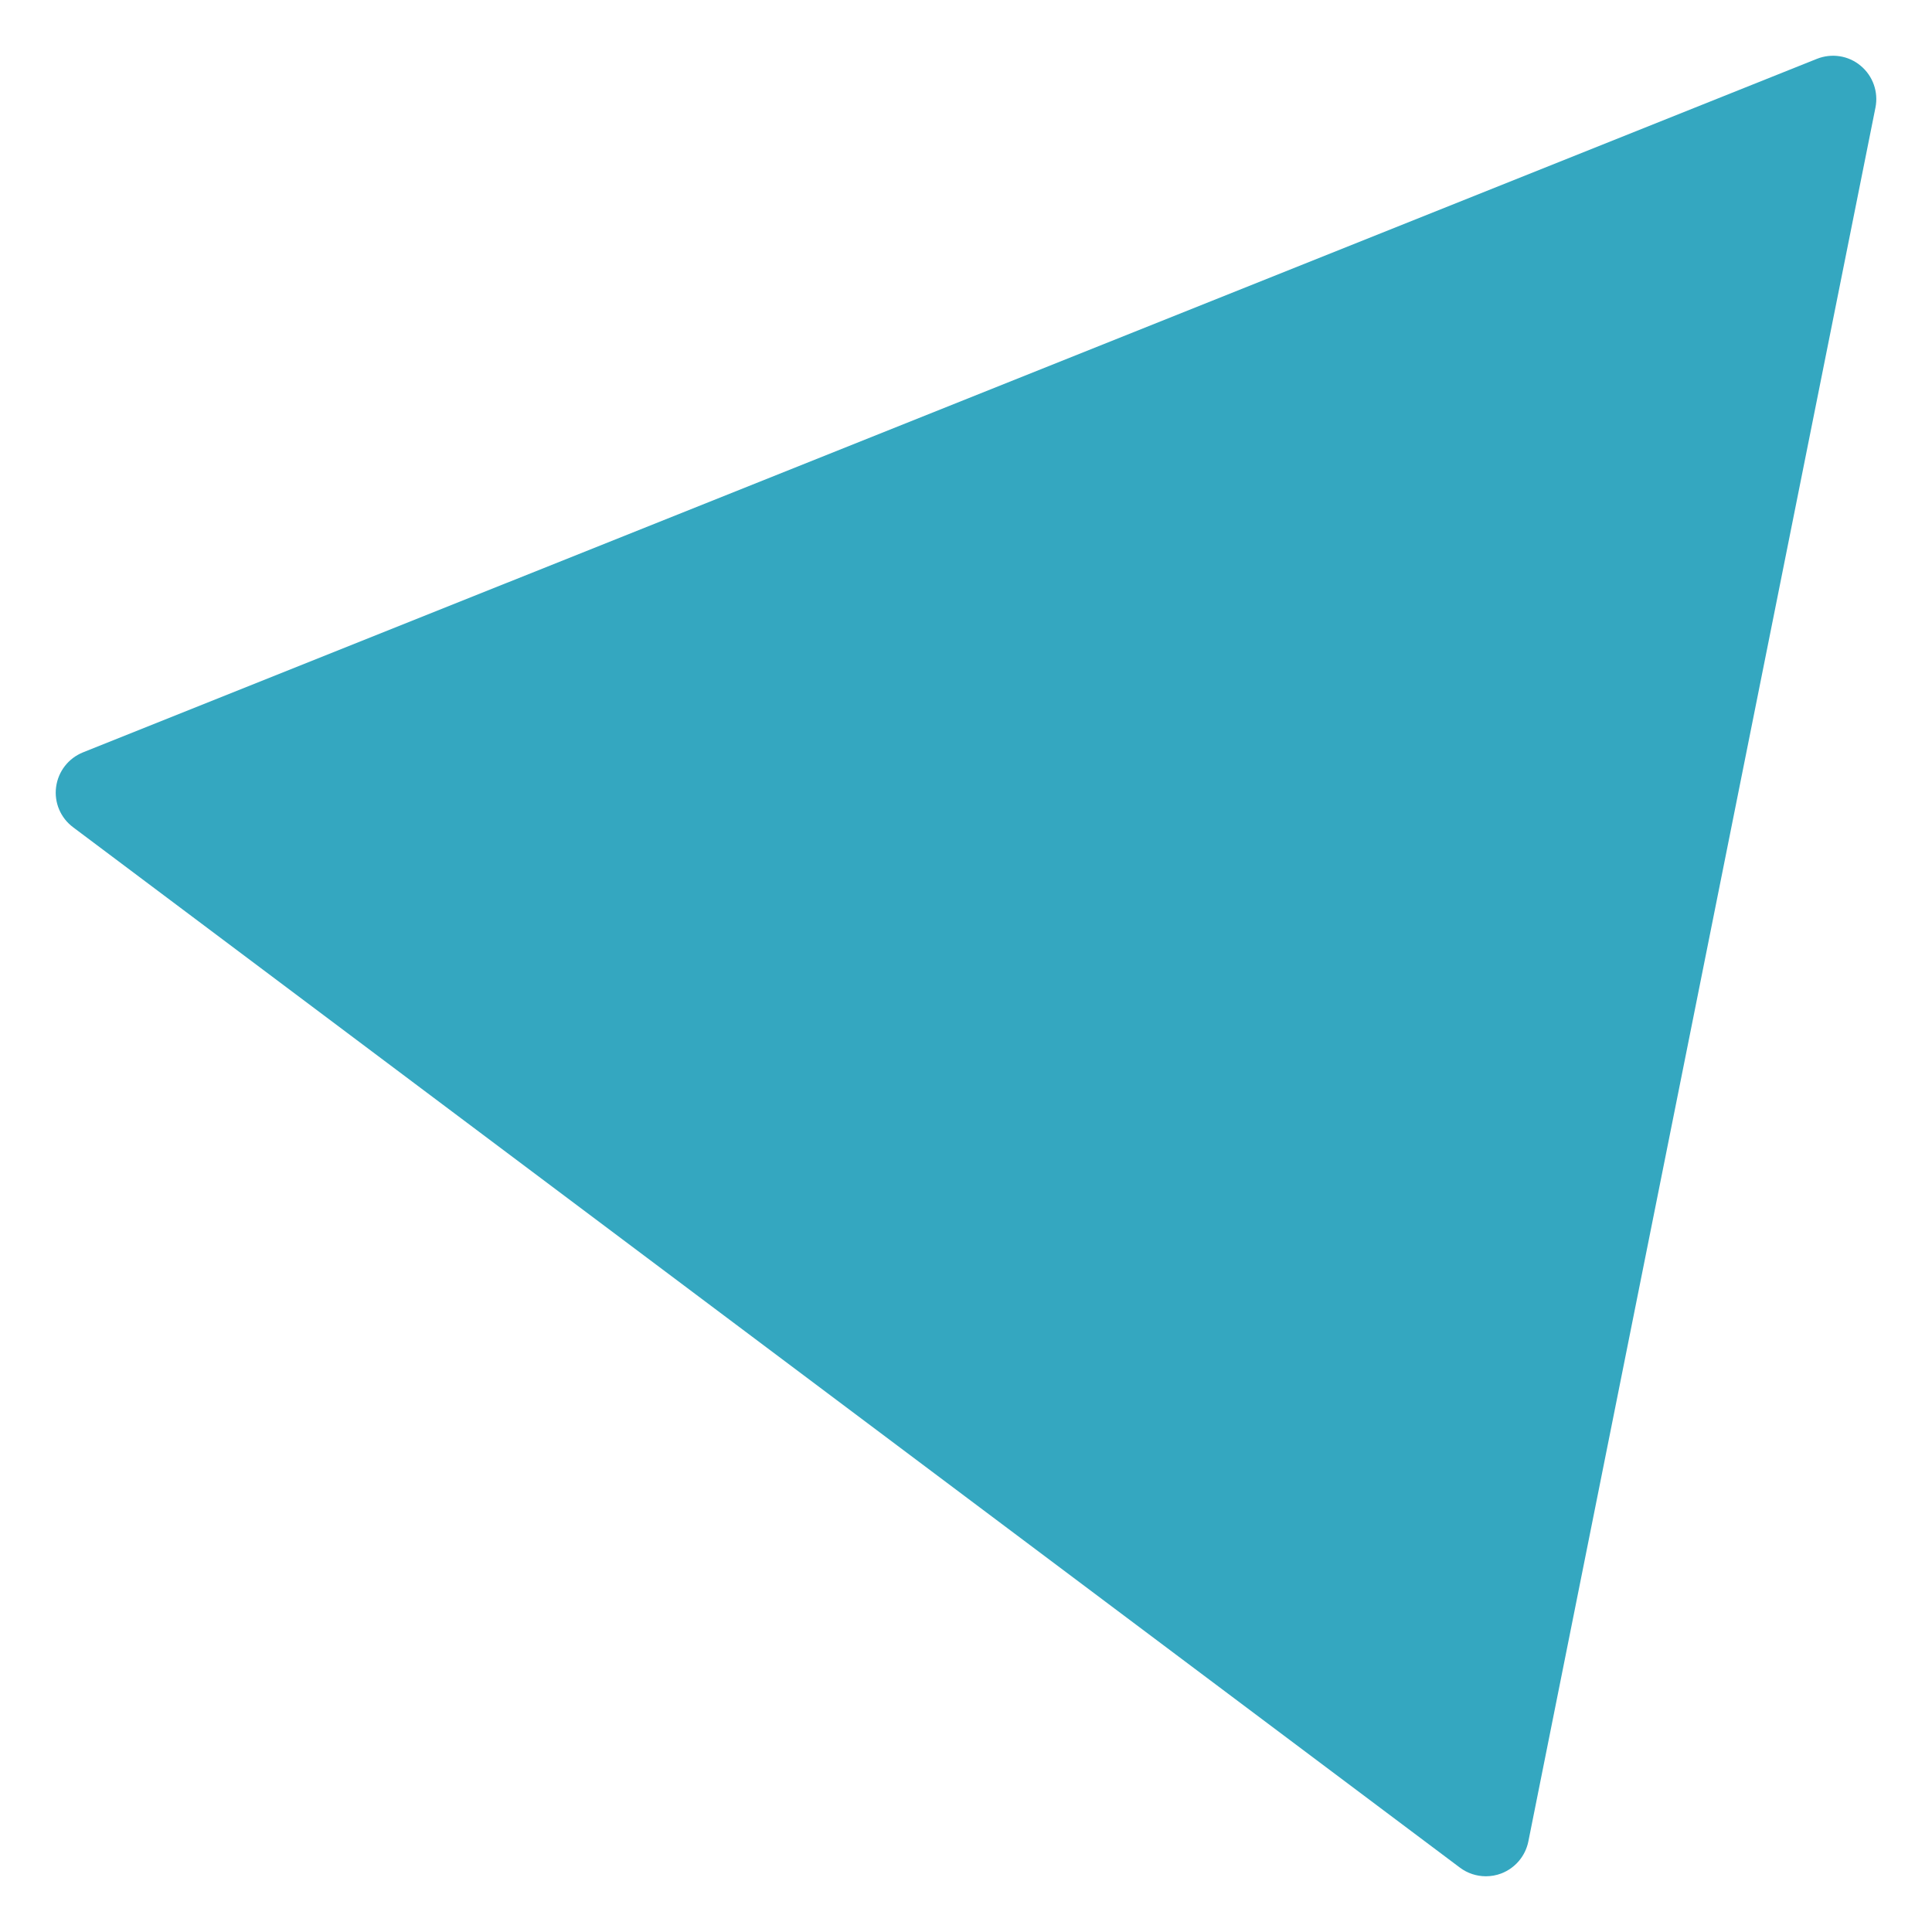 <svg width="26" height="26" viewBox="0 0 26 26" fill="none" xmlns="http://www.w3.org/2000/svg">
<path d="M19.996 25.25C19.872 25.25 19.748 25.21 19.646 25.133L0.984 11.133C0.815 11.007 0.727 10.8 0.755 10.591C0.783 10.381 0.921 10.204 1.117 10.125L24.451 0.792C24.649 0.713 24.876 0.747 25.04 0.885C25.205 1.022 25.281 1.238 25.239 1.448L20.568 24.781C20.528 24.978 20.391 25.14 20.204 25.212C20.136 25.238 20.066 25.25 19.996 25.25Z" fill="#34A7C0"/>
</svg>
